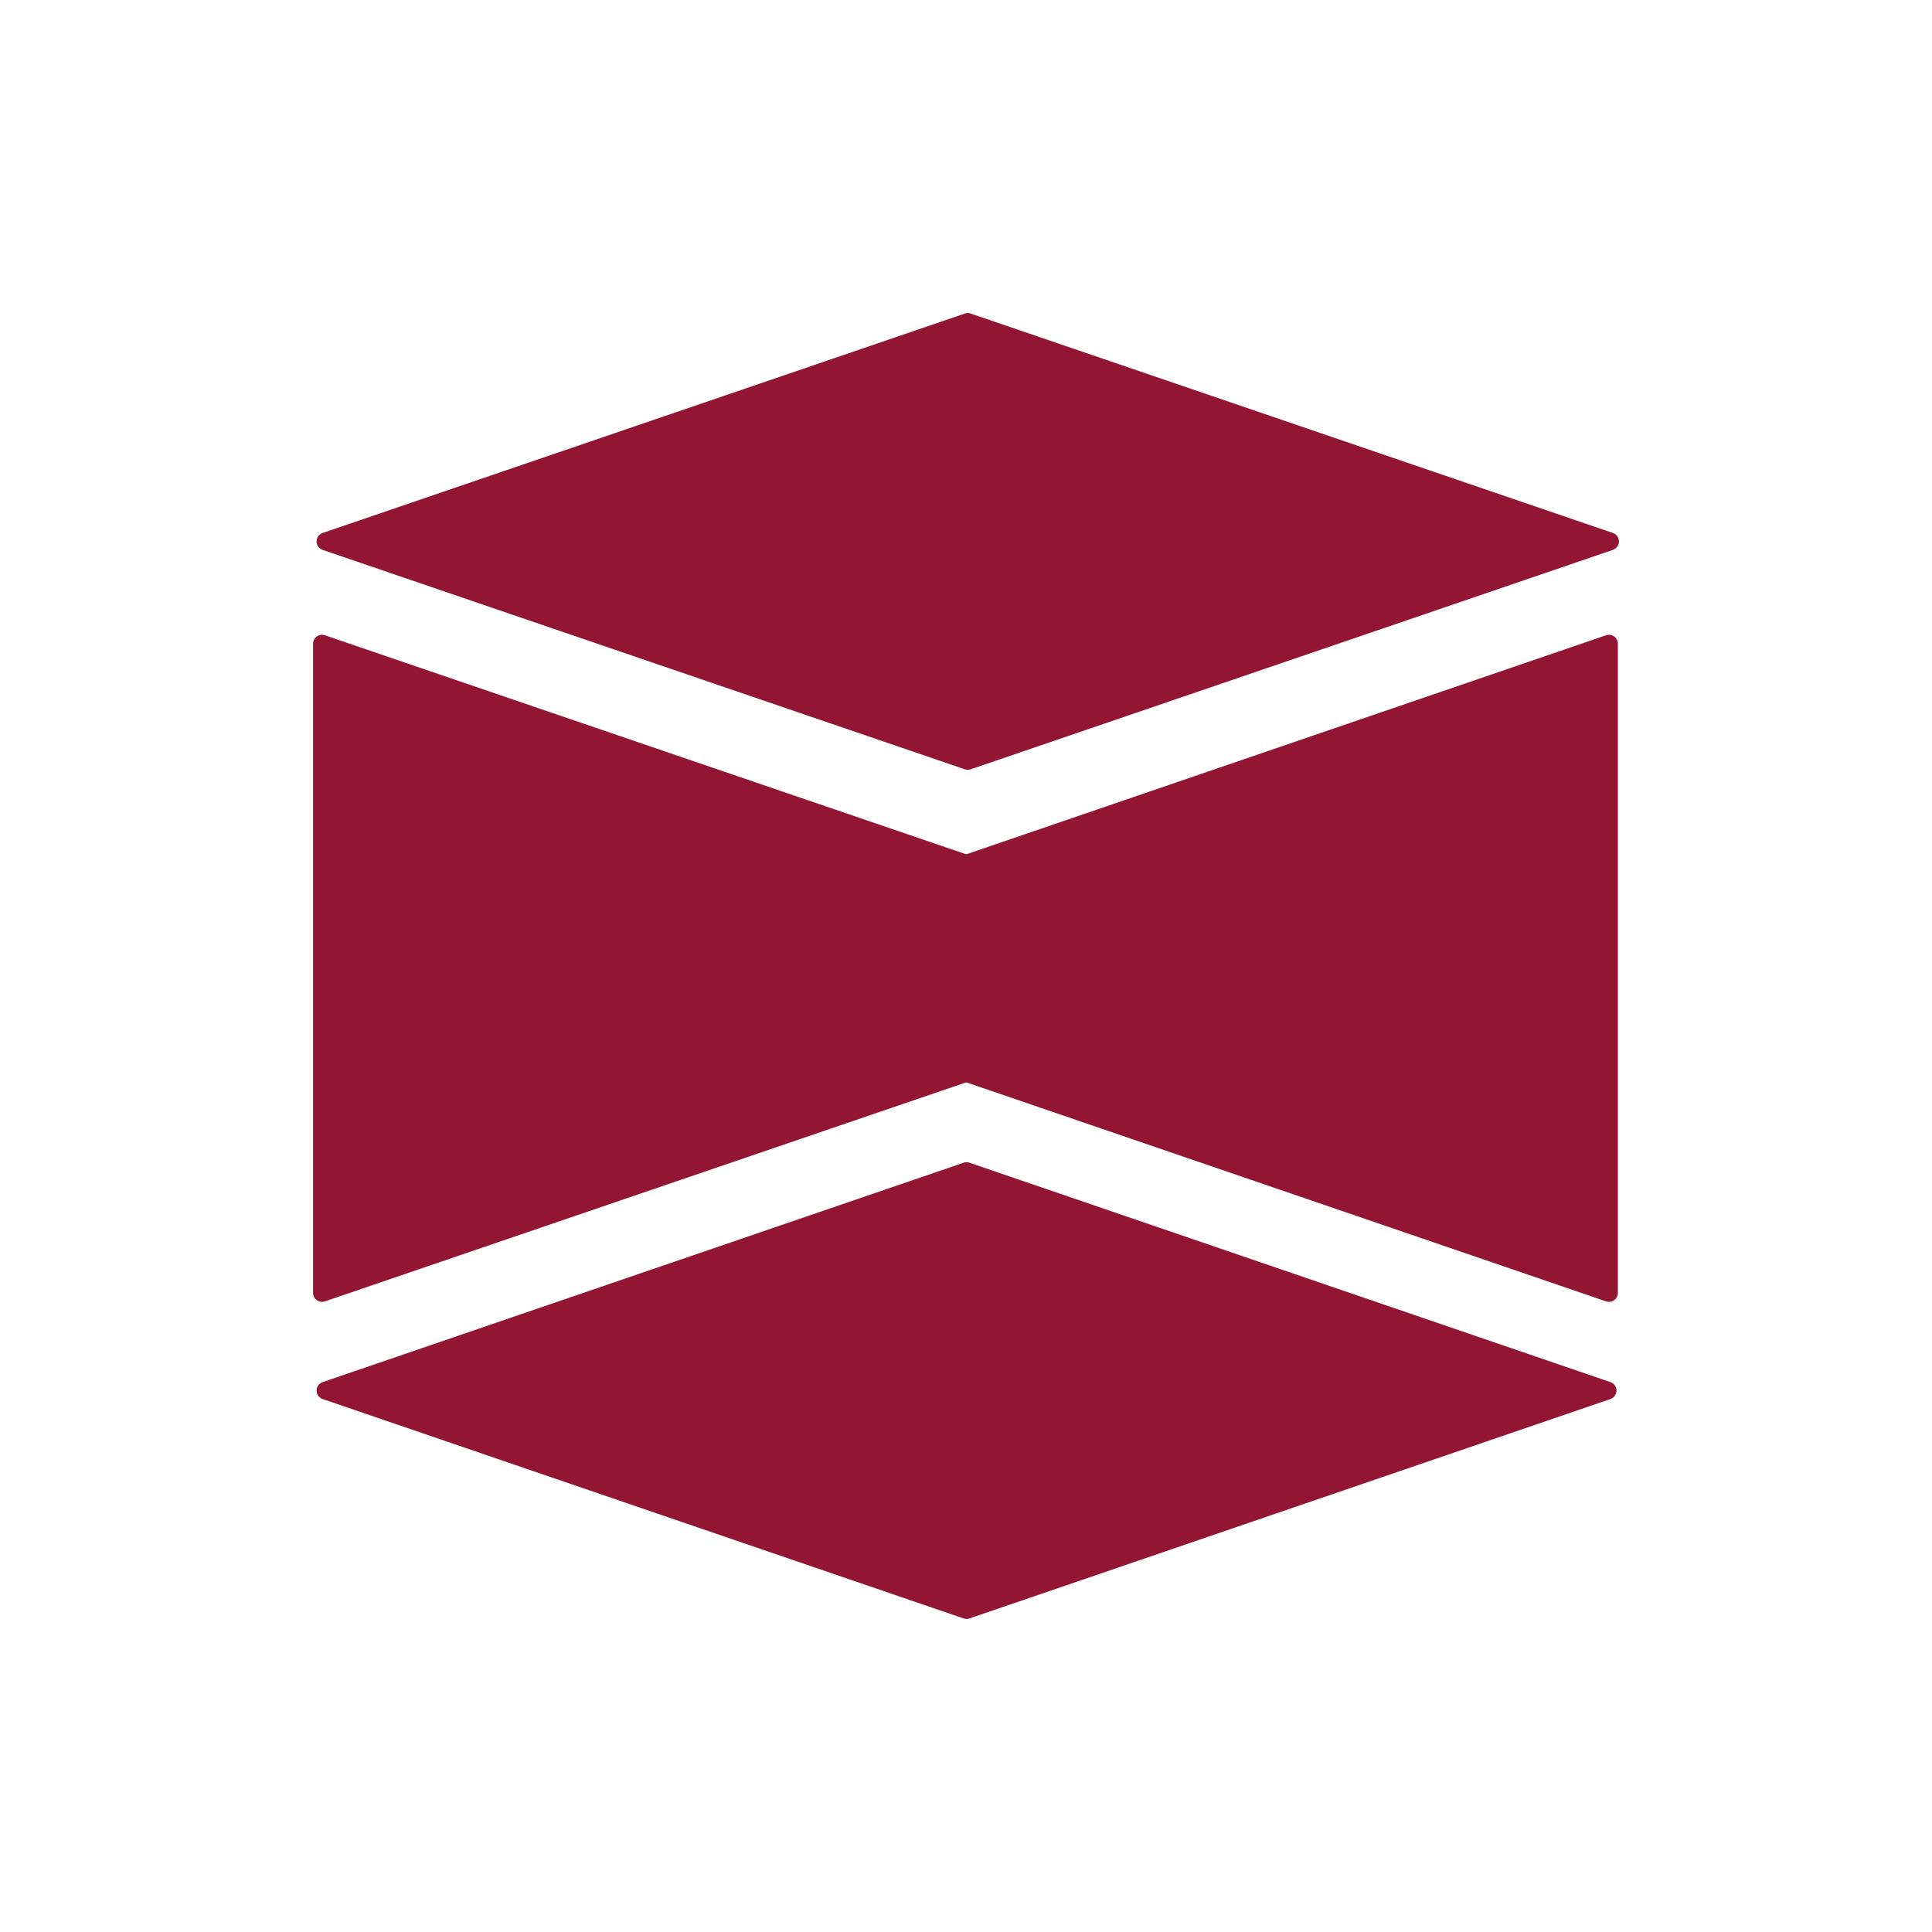 <?xml version="1.0" encoding="UTF-8" standalone="no"?>
<!DOCTYPE svg PUBLIC "-//W3C//DTD SVG 1.1//EN" "http://www.w3.org/Graphics/SVG/1.1/DTD/svg11.dtd">
<!-- Created with Vectornator (http://vectornator.io/) -->
<svg height="100%" stroke-miterlimit="10" style="fill-rule:nonzero;clip-rule:evenodd;stroke-linecap:round;stroke-linejoin:round;" version="1.1" viewBox="0 0 108 108" width="100%" xml:space="preserve" xmlns="http://www.w3.org/2000/svg" xmlns:vectornator="http://vectornator.io" xmlns:xlink="http://www.w3.org/1999/xlink">
<defs/>
<g id="Untitled" vectornator:layerName="Untitled">
<g opacity="1">
<path d="M18.197 30.266L54.098 18L90 30.266L54.098 42.532L18.197 30.266Z" fill="#921634" fill-rule="nonzero" opacity="1" stroke="#921634" stroke-linecap="butt" stroke-linejoin="miter" stroke-width="1"/>
<path d="M18.197 77.734L54.03 65.468L89.863 77.734L54.03 90L18.197 77.734Z" fill="#921634" fill-rule="nonzero" opacity="1" stroke="#921634" stroke-linecap="butt" stroke-linejoin="miter" stroke-width="1"/>
<path d="M18 35.985L71.127 54.13L18 72.275C18 72.275 18 35.985 18 35.985Z" fill="#921634" fill-rule="nonzero" opacity="1" stroke="#921634" stroke-linecap="butt" stroke-linejoin="miter" stroke-width="1"/>
<path d="M89.94 35.985L36.942 54.13L89.94 72.275L89.94 35.985Z" fill="#921634" fill-rule="nonzero" opacity="1" stroke="#921634" stroke-linecap="butt" stroke-linejoin="miter" stroke-width="1"/>
</g>
</g>
</svg>
